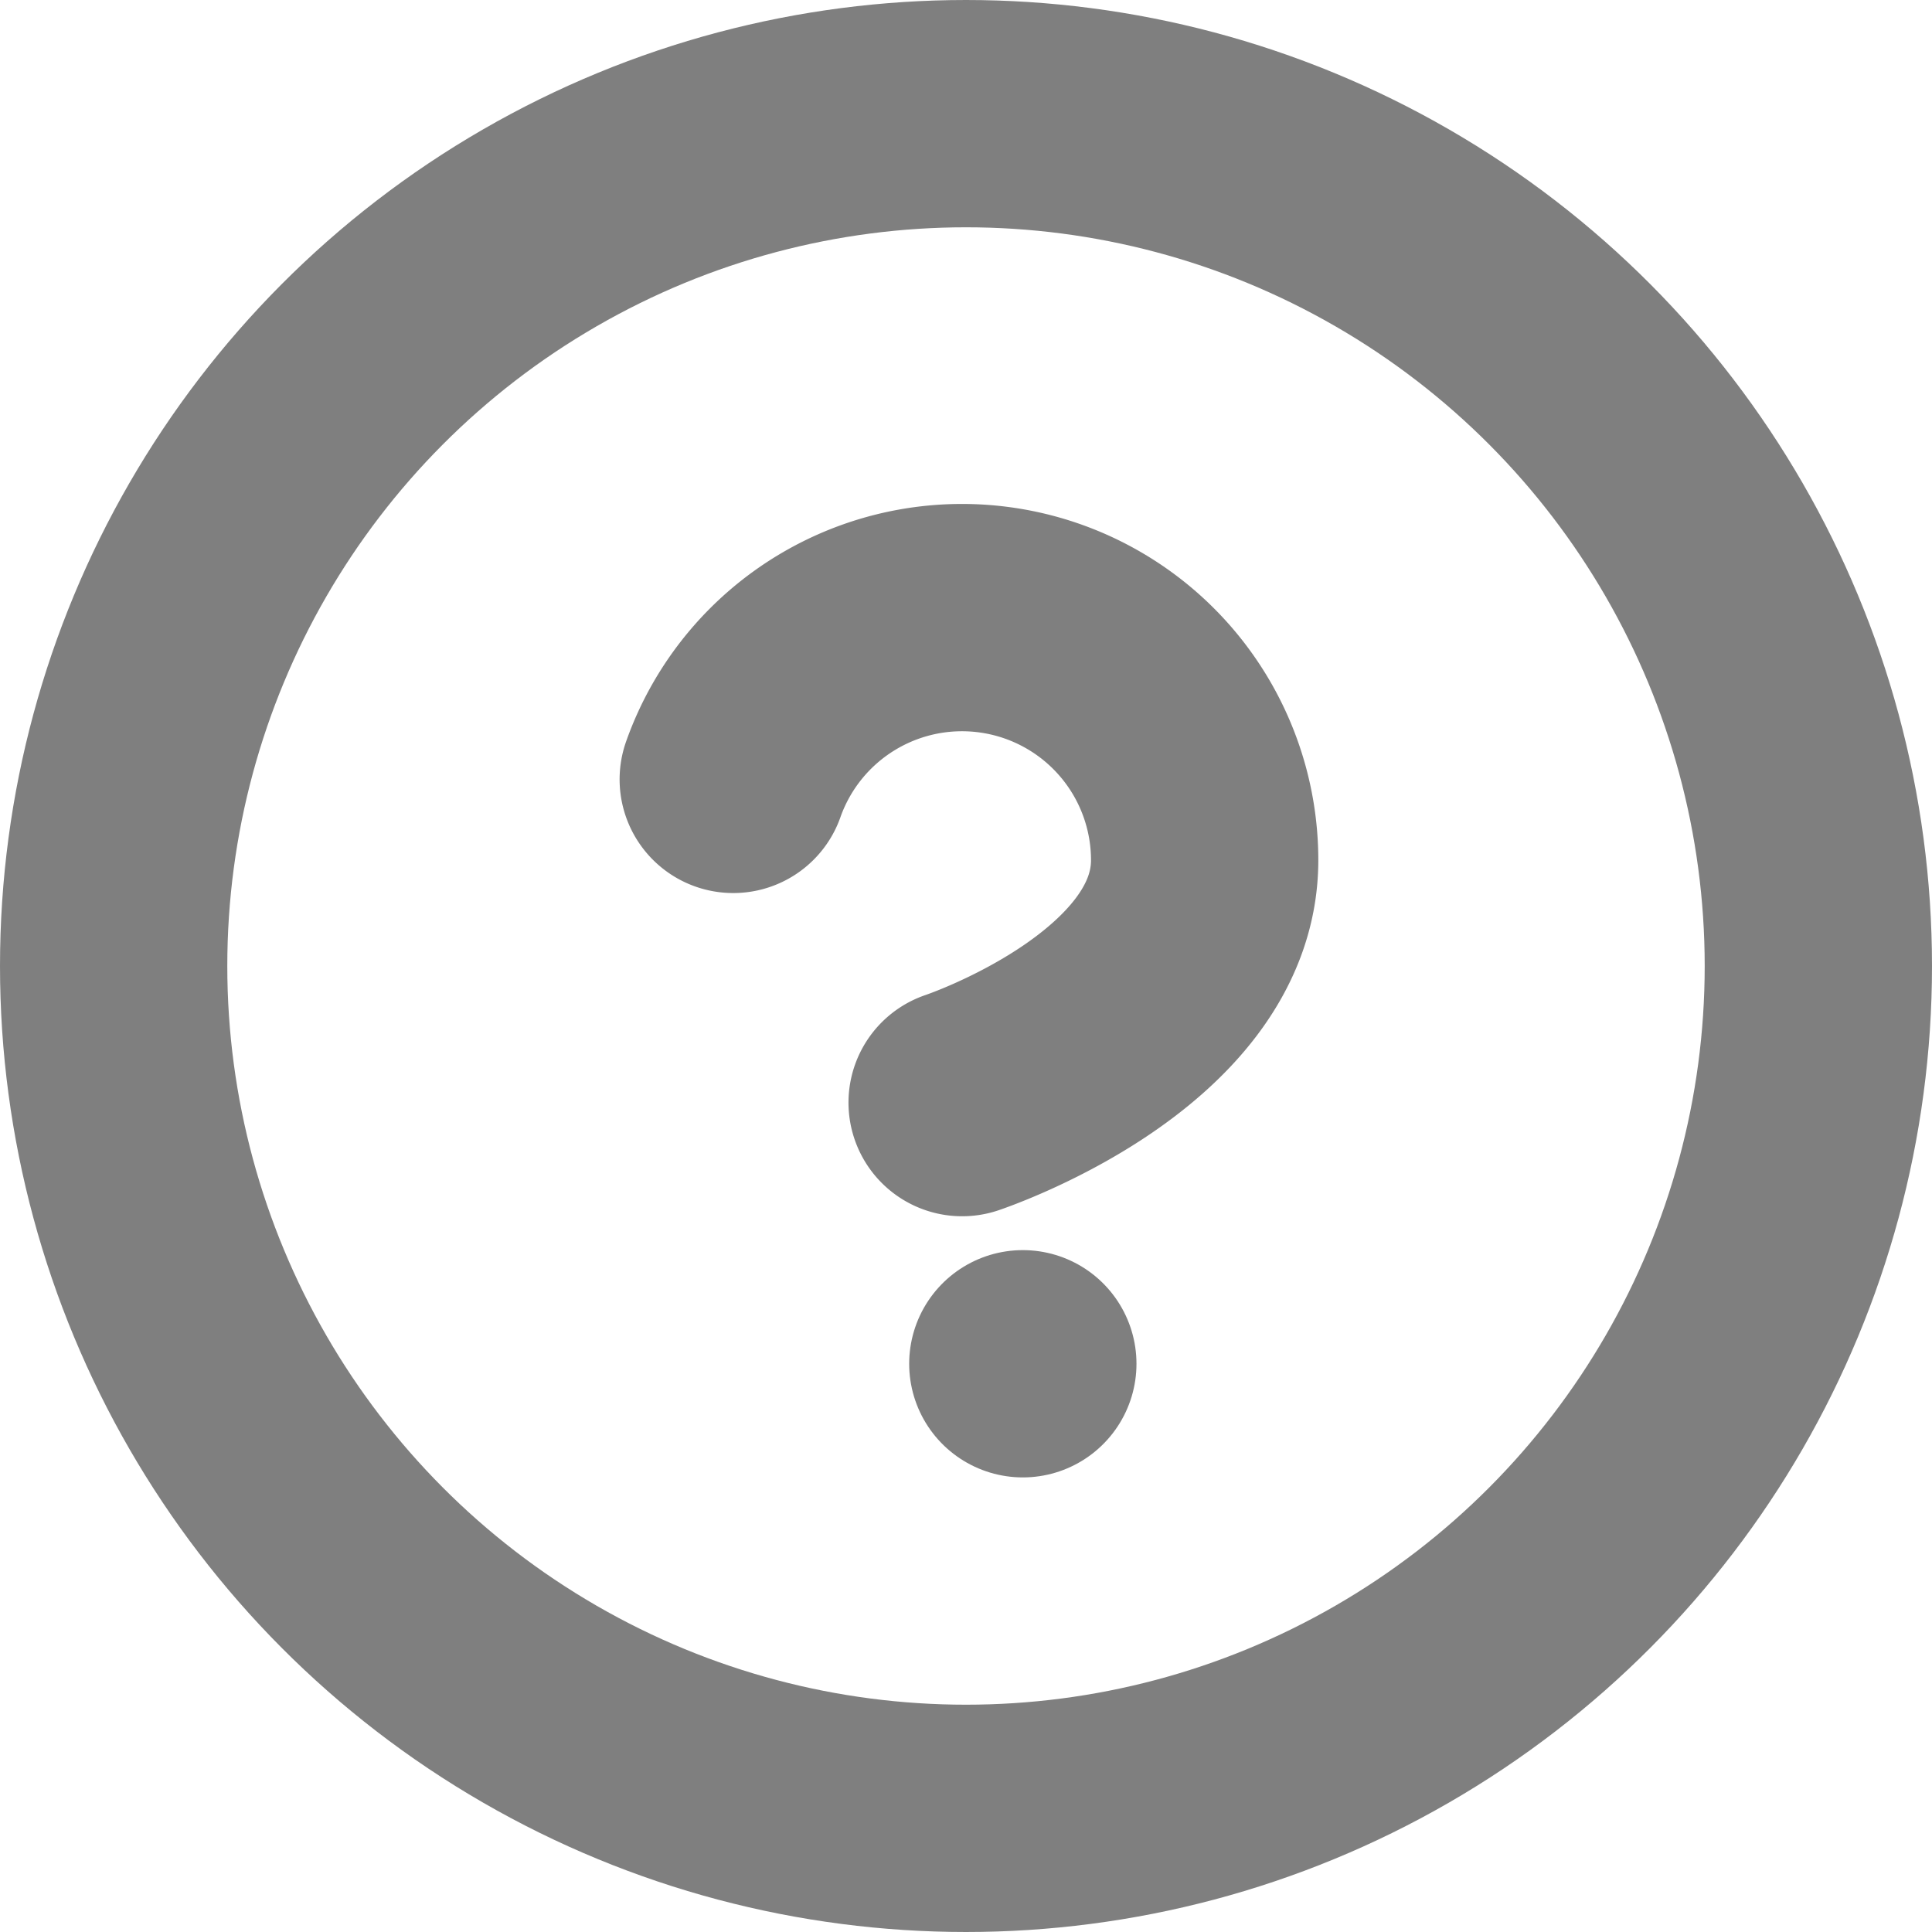 <svg xmlns="http://www.w3.org/2000/svg" width="17" height="17" viewBox="0 0 17 17">
  <g id="help-circle" transform="translate(1.408 1.488)" opacity="0.5">
    <circle id="Ellipse_57" data-name="Ellipse 57" cx="7.5" cy="7.5" r="7.5" transform="translate(-0.408 -0.488)" fill="none" stroke="#000" stroke-linecap="round" stroke-linejoin="round" stroke-width="2"/>
    <path id="Path_21438" data-name="Path 21438" d="M9.09,8.421a2.135,2.135,0,0,1,4.148.711c0,1.422-2.134,2.133-2.134,2.133" transform="translate(-4.046 -3.051)" fill="none" stroke="#000" stroke-linecap="round" stroke-linejoin="round" stroke-width="2"/>
    <line id="Line_124" data-name="Line 124" transform="translate(7.592 10.512)" fill="none" stroke="#000" stroke-linecap="round" stroke-linejoin="round" stroke-width="2"/>
  </g>
</svg>
